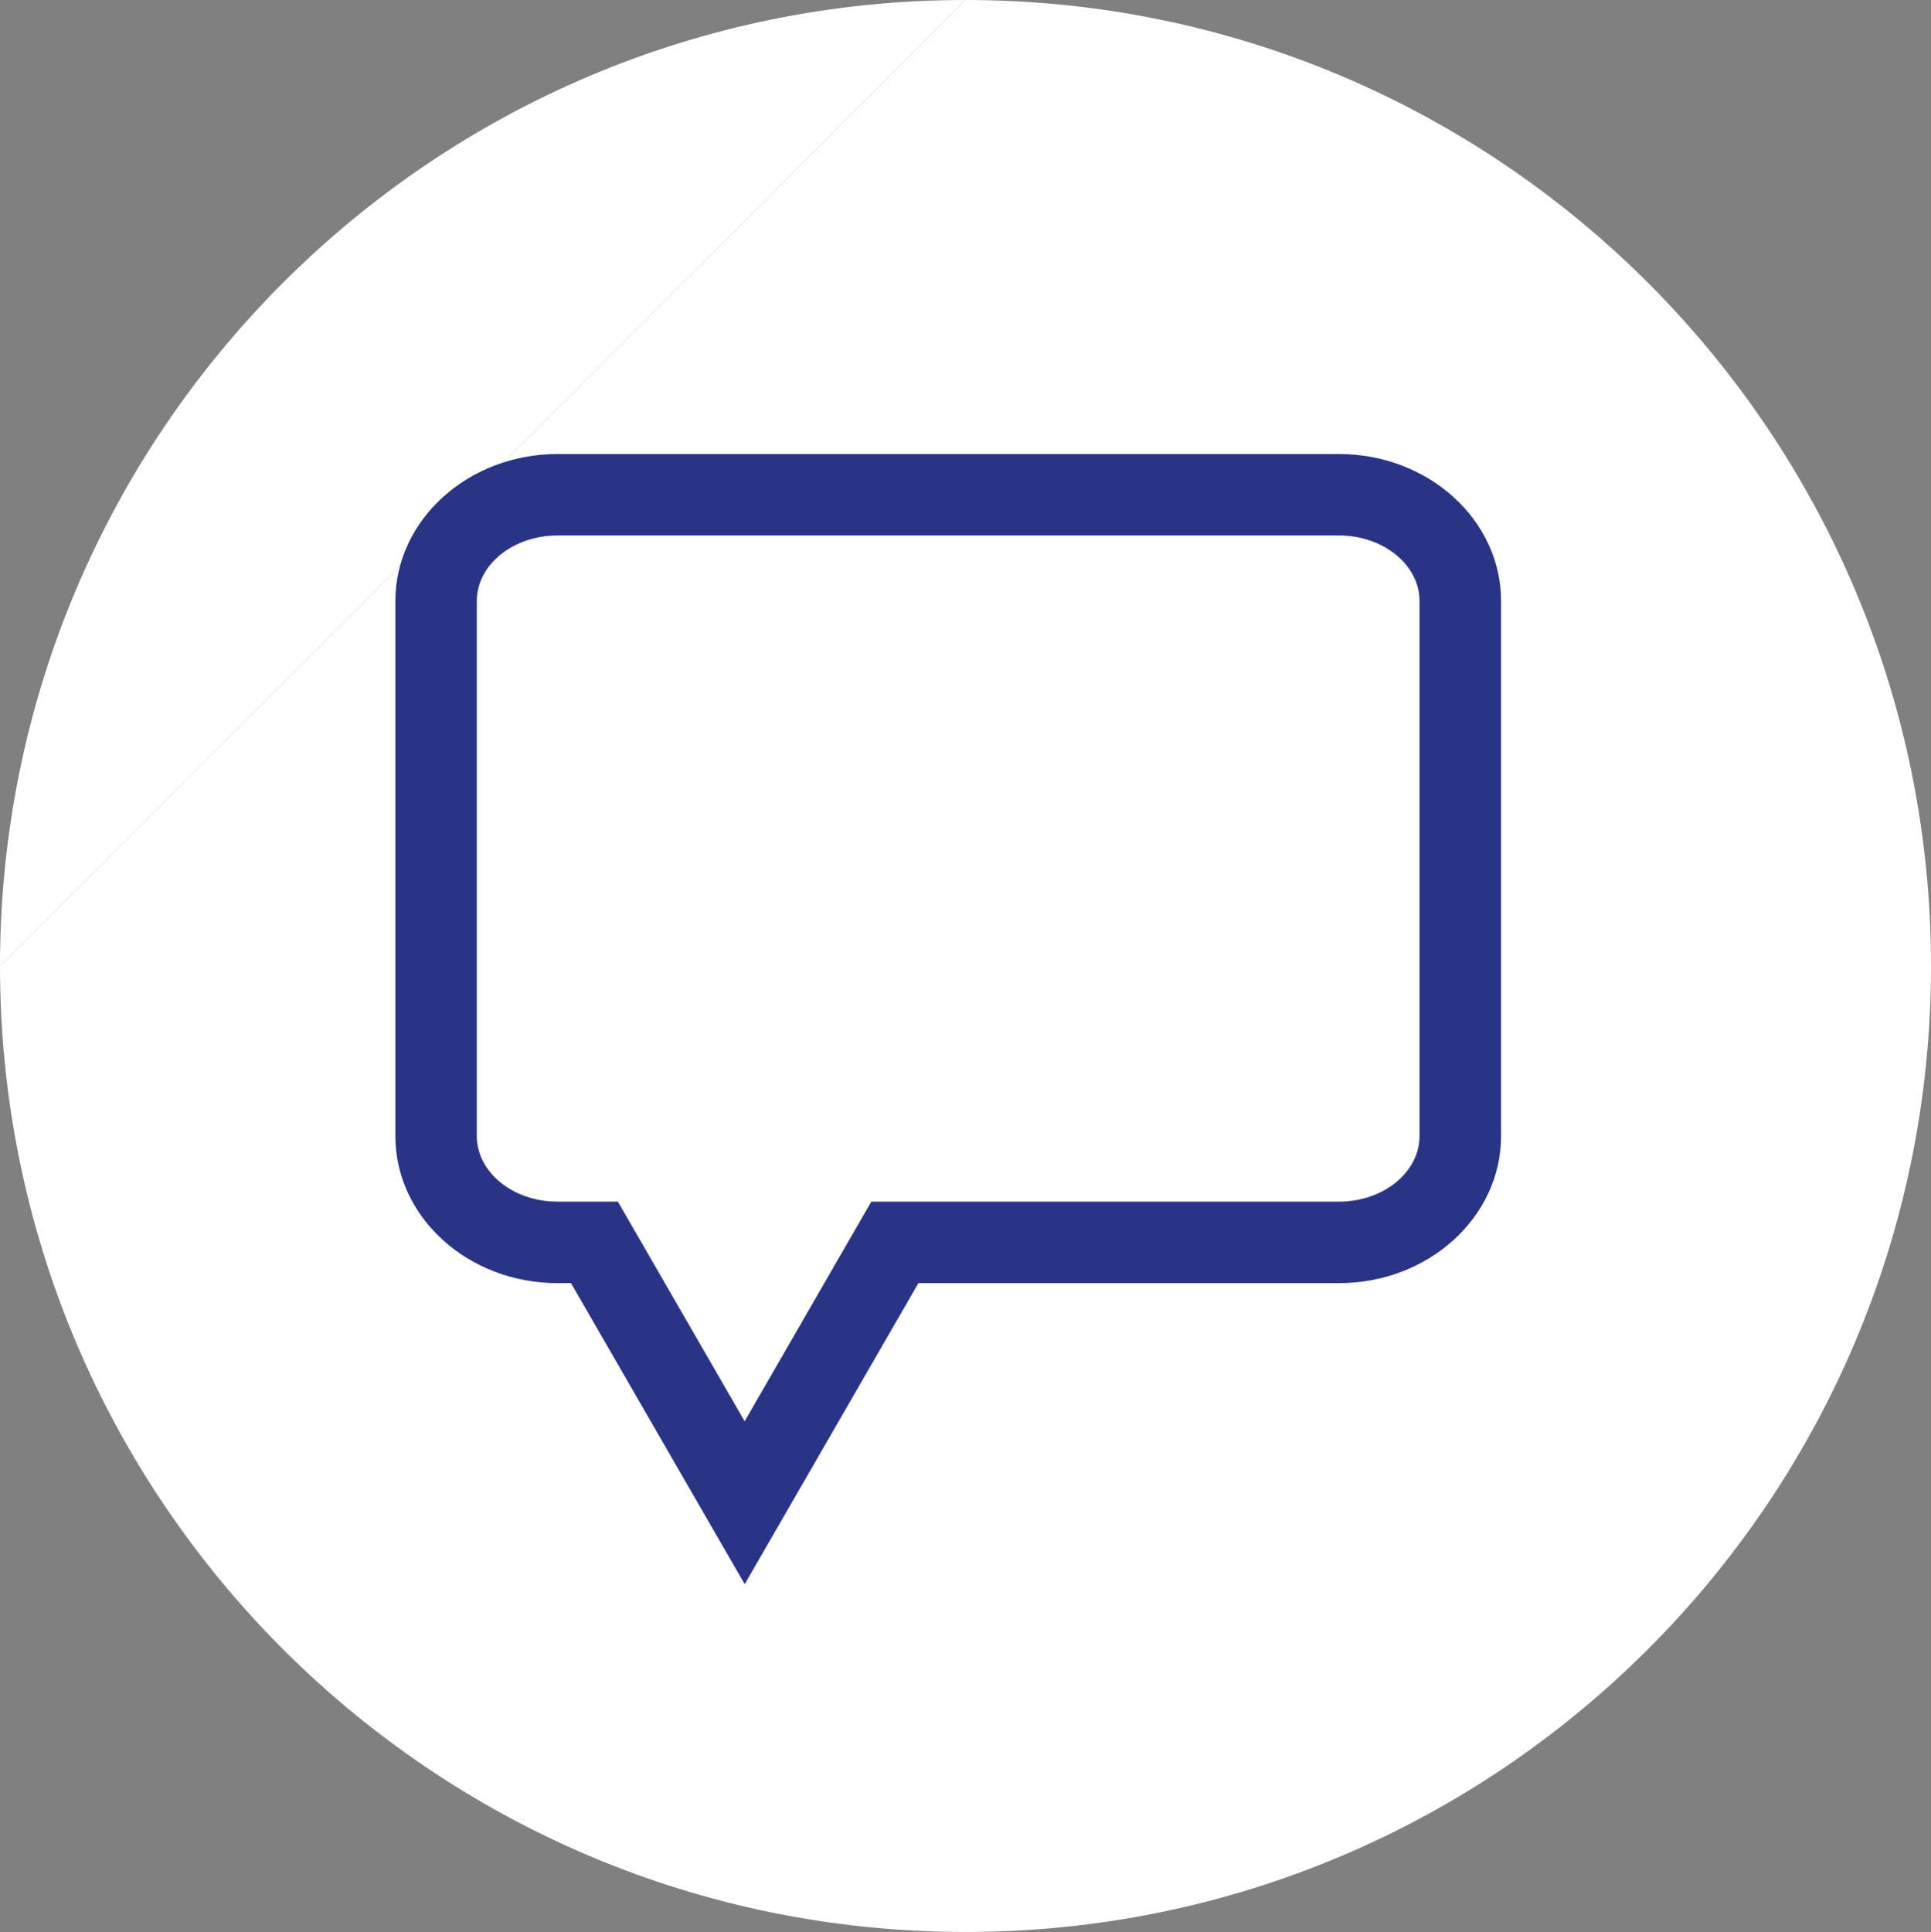 <?xml version="1.0" encoding="utf-8"?>
<!-- Generator: Adobe Illustrator 16.0.0, SVG Export Plug-In . SVG Version: 6.00 Build 0)  -->
<!DOCTYPE svg PUBLIC "-//W3C//DTD SVG 1.1//EN" "http://www.w3.org/Graphics/SVG/1.1/DTD/svg11.dtd">
<svg version="1.1" id="Layer_1" xmlns="http://www.w3.org/2000/svg" xmlns:xlink="http://www.w3.org/1999/xlink" x="0px" y="0px"
	 width="36.372px" height="36.387px" viewBox="0 0 36.372 36.387" enable-background="new 0 0 36.372 36.387" xml:space="preserve">
<rect x="0" y="0" width="36.372" height="36.387" fill="#808080" stroke="none"/>
<path display="none" fill="none" d="M-118.351,47.852"/>
<path display="none" fill="none" d="M201.649,47.852"/>
<path display="none" fill="none" d="M-118.351,47.852"/>
<path display="none" fill="none" d="M201.649,47.852"/>
<path display="none" fill="none" d="M-118.351,47.852"/>
<path display="none" fill="none" d="M201.649,47.852"/>
<path fill="#FFFFFF" d="M18.186,0C8.142,0,0,8.146,0,18.193"/>
<path fill="#FFFFFF" d="M0,18.193c0,10.048,8.142,18.193,18.186,18.193c10.043,0,18.186-8.146,18.186-18.193S28.229,0,18.186,0"/>
<polyline fill="none" points="0,36.387 36.372,36.387 36.372,0 "/>
<path display="none" fill="none" d="M-118.351,47.852"/>
<path display="none" fill="none" d="M201.649,47.852"/>
<path display="none" fill="none" d="M-118.351,47.852"/>
<path display="none" fill="none" d="M201.649,47.852"/>
<path display="none" fill="none" d="M-118.351,47.852"/>
<path display="none" fill="none" d="M201.649,47.852"/>
<path display="none" fill="none" d="M-118.351,47.852"/>
<path display="none" fill="none" d="M201.649,47.852"/>
<path fill="#2A3487" d="M14.027,29.836l-3.272-5.67h-0.256c-1.683,0-3.052-1.241-3.052-2.77V11.319c0-1.526,1.37-2.768,3.052-2.768
	h14.723c1.684,0,3.052,1.241,3.052,2.768v10.077c0,1.528-1.368,2.77-3.052,2.77h-7.923L14.027,29.836z M10.499,10.085
	c-0.837,0-1.518,0.554-1.518,1.234v10.077c0,0.682,0.681,1.235,1.518,1.235h1.139l2.388,4.137l2.386-4.137h8.81
	c0.837,0,1.516-0.555,1.516-1.235V11.319c0-0.681-0.682-1.234-1.516-1.234H10.499z"/>
<line display="none" fill="none" x1="129.649" y1="48.852" x2="-190.351" y2="48.852"/>
<line display="none" fill="none" x1="201.649" y1="47.852" x2="-118.351" y2="47.852"/>
<line display="none" fill="none" x1="-118.351" y1="47.852" x2="201.649" y2="47.852"/>
</svg>
